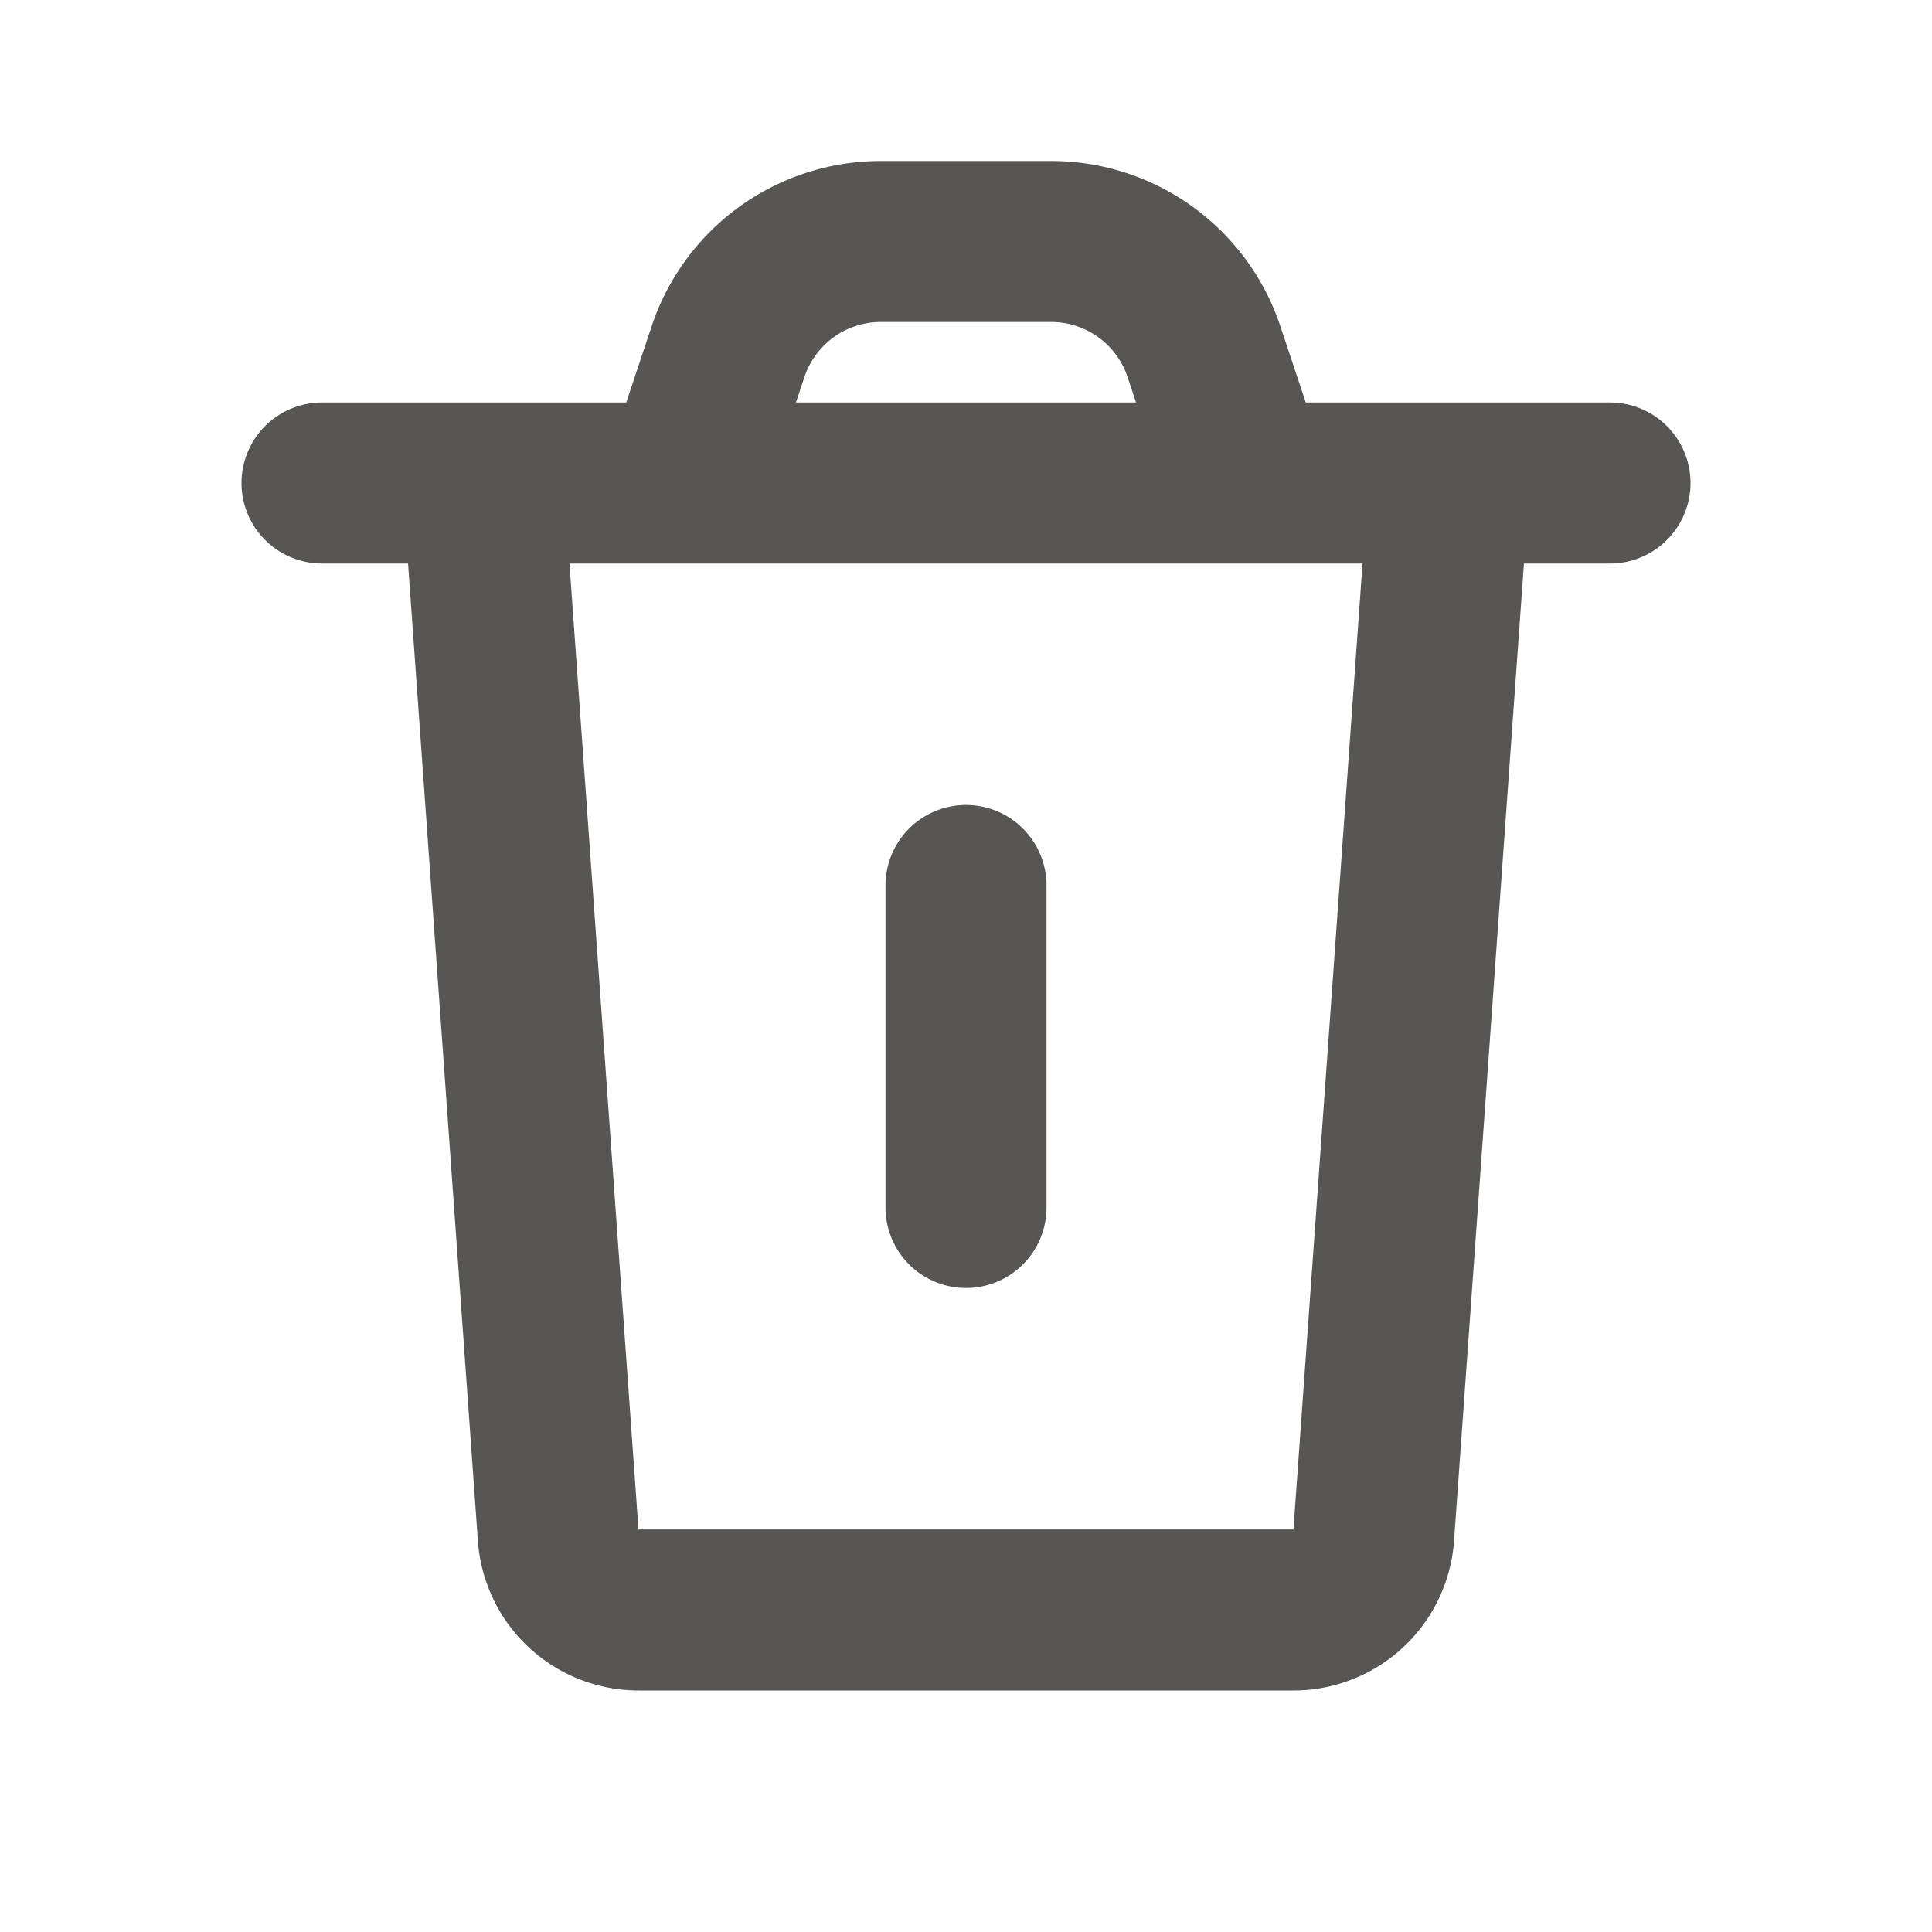 <svg width="30px" height="30px" viewBox="0 0 24 24" xmlns="http://www.w3.org/2000/svg" fill="none"><g id="SVGRepo_bgCarrier" stroke-width="0"></g><g id="SVGRepo_tracerCarrier" stroke-linecap="round" stroke-linejoin="round"></g><g id="SVGRepo_iconCarrier"> <path stroke="#585555" stroke-linecap="round" stroke-linejoin="round" stroke-width="2" d="M6 6l.934 13.071A1 1 0 007.93 20h8.138a1 1 0 00.997-.929L18 6m-6 5v4m8-9H4m4.5 0l.544-1.632A2 2 0 0110.941 3h2.117a2 2 0 011.898 1.368L15.5 6"></path> </g></svg>